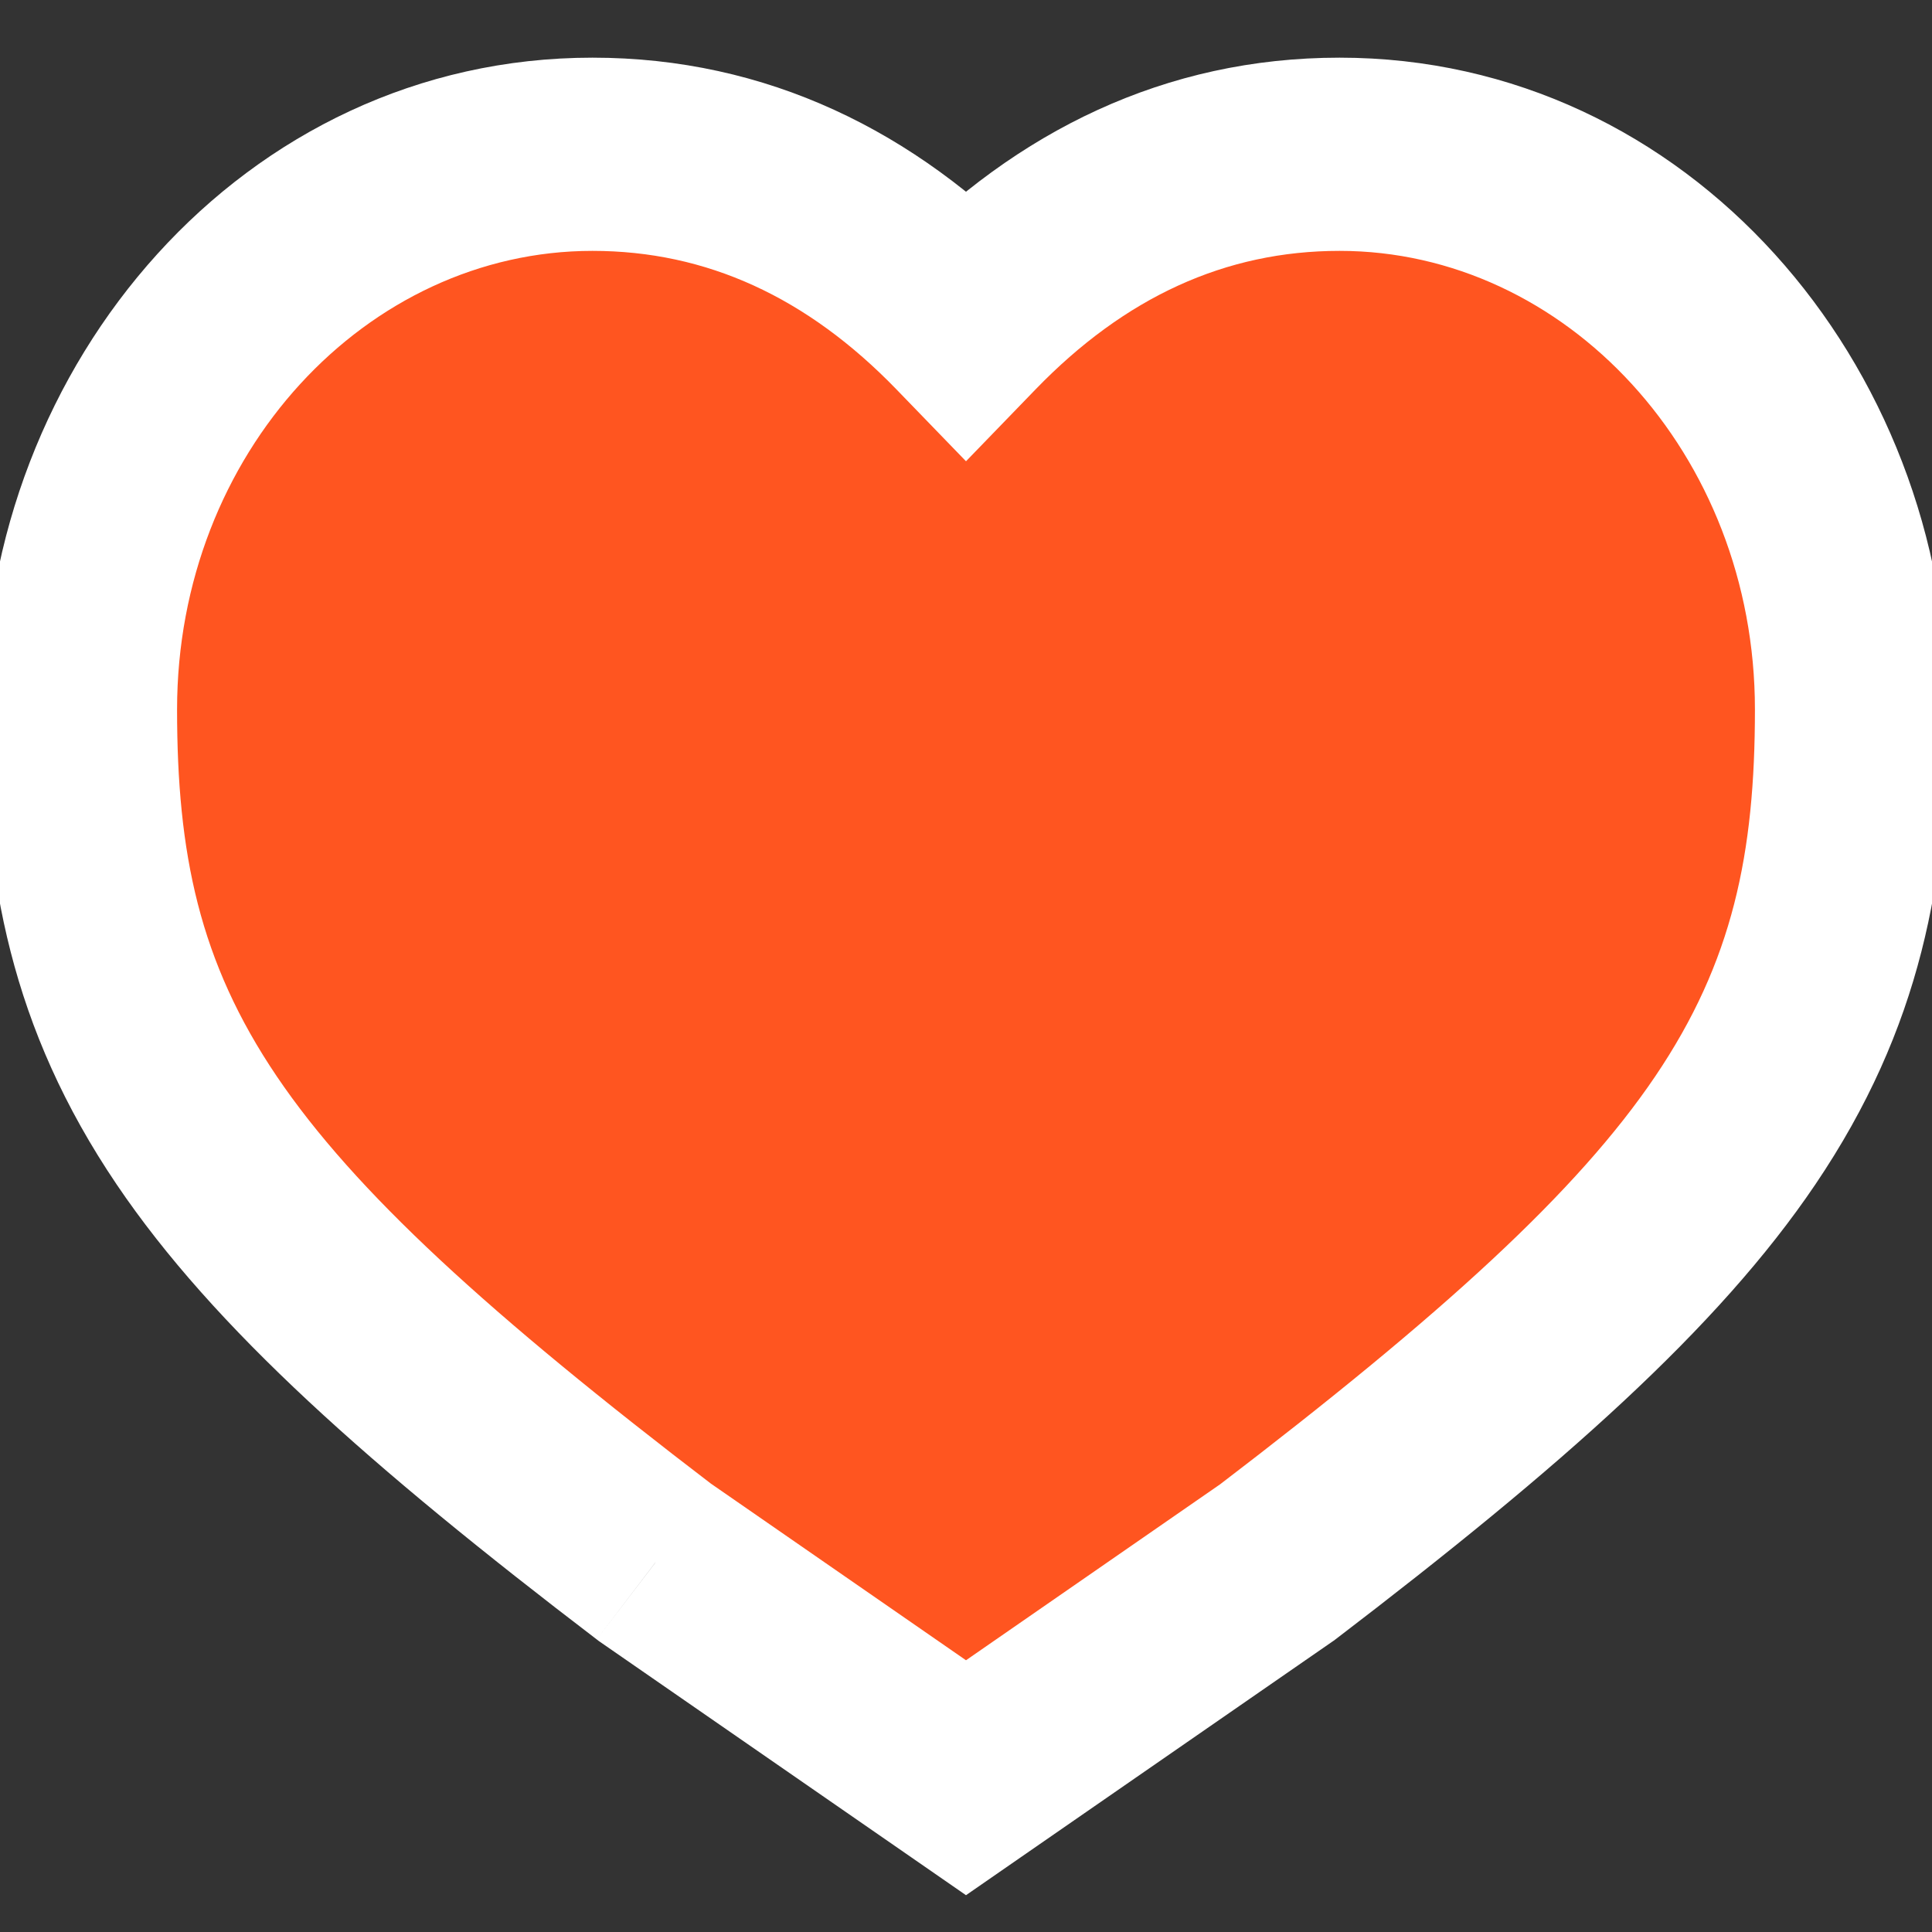 <svg width="20" height="20" viewBox="0 0 20 20" fill="none" xmlns="http://www.w3.org/2000/svg">
<rect x="0" y="0" width="20" height="20" fill="#333333" stroke="none"/>
<g clip-path="url(#clip0_1029_1566)">
<path fill-rule="evenodd" clip-rule="evenodd" d="M0.833 7.345C0.833 4.23 3.159 1.597 6.133 1.597C7.625 1.597 8.917 2.216 10 3.337C11.083 2.216 12.375 1.597 13.867 1.597C16.841 1.597 19.167 4.23 19.167 7.345C19.167 8.965 18.912 10.299 17.963 11.702C17.058 13.042 15.552 14.393 13.216 16.177L10 18.403L6.784 16.177C4.448 14.393 2.942 13.042 2.037 11.702C1.088 10.299 0.833 8.965 0.833 7.345Z" fill="#FF5520"/>
<path d="M10 3.337L9.281 4.032L10 4.775L10.719 4.032L10 3.337ZM17.963 11.702L17.135 11.142L17.135 11.142L17.963 11.702ZM13.216 16.177L13.785 16.999L13.804 16.986L13.823 16.972L13.216 16.177ZM10 18.403L9.431 19.225L10 19.619L10.569 19.225L10 18.403ZM6.784 16.177L6.177 16.971L6.195 16.985L6.215 16.999L6.784 16.177ZM2.037 11.702L2.865 11.142L2.865 11.142L2.037 11.702ZM6.133 0.597C2.52 0.597 -0.167 3.769 -0.167 7.345H1.833C1.833 4.691 3.798 2.597 6.133 2.597V0.597ZM10.719 2.642C9.476 1.356 7.935 0.597 6.133 0.597V2.597C7.315 2.597 8.357 3.077 9.281 4.032L10.719 2.642ZM13.867 0.597C12.065 0.597 10.524 1.356 9.281 2.642L10.719 4.032C11.643 3.077 12.685 2.597 13.867 2.597V0.597ZM20.167 7.345C20.167 3.769 17.48 0.597 13.867 0.597V2.597C16.202 2.597 18.167 4.691 18.167 7.345H20.167ZM18.792 12.262C19.886 10.644 20.167 9.095 20.167 7.345H18.167C18.167 8.835 17.938 9.954 17.135 11.142L18.792 12.262ZM13.823 16.972C16.163 15.185 17.787 13.749 18.792 12.262L17.135 11.142C16.329 12.334 14.941 13.601 12.609 15.382L13.823 16.972ZM10.569 19.225L13.785 16.999L12.647 15.354L9.431 17.581L10.569 19.225ZM6.215 16.999L9.431 19.225L10.569 17.581L7.353 15.354L6.215 16.999ZM1.208 12.262C2.213 13.749 3.837 15.185 6.177 16.971L7.39 15.382C5.058 13.601 3.671 12.334 2.865 11.142L1.208 12.262ZM-0.167 7.345C-0.167 9.095 0.114 10.644 1.208 12.262L2.865 11.142C2.062 9.954 1.833 8.835 1.833 7.345H-0.167Z" fill="white"/>
</g>
<defs>
<clipPath id="clip0_1029_1566">
<rect width="20" height="20" fill="white"/>
</clipPath>
</defs>
</svg>
